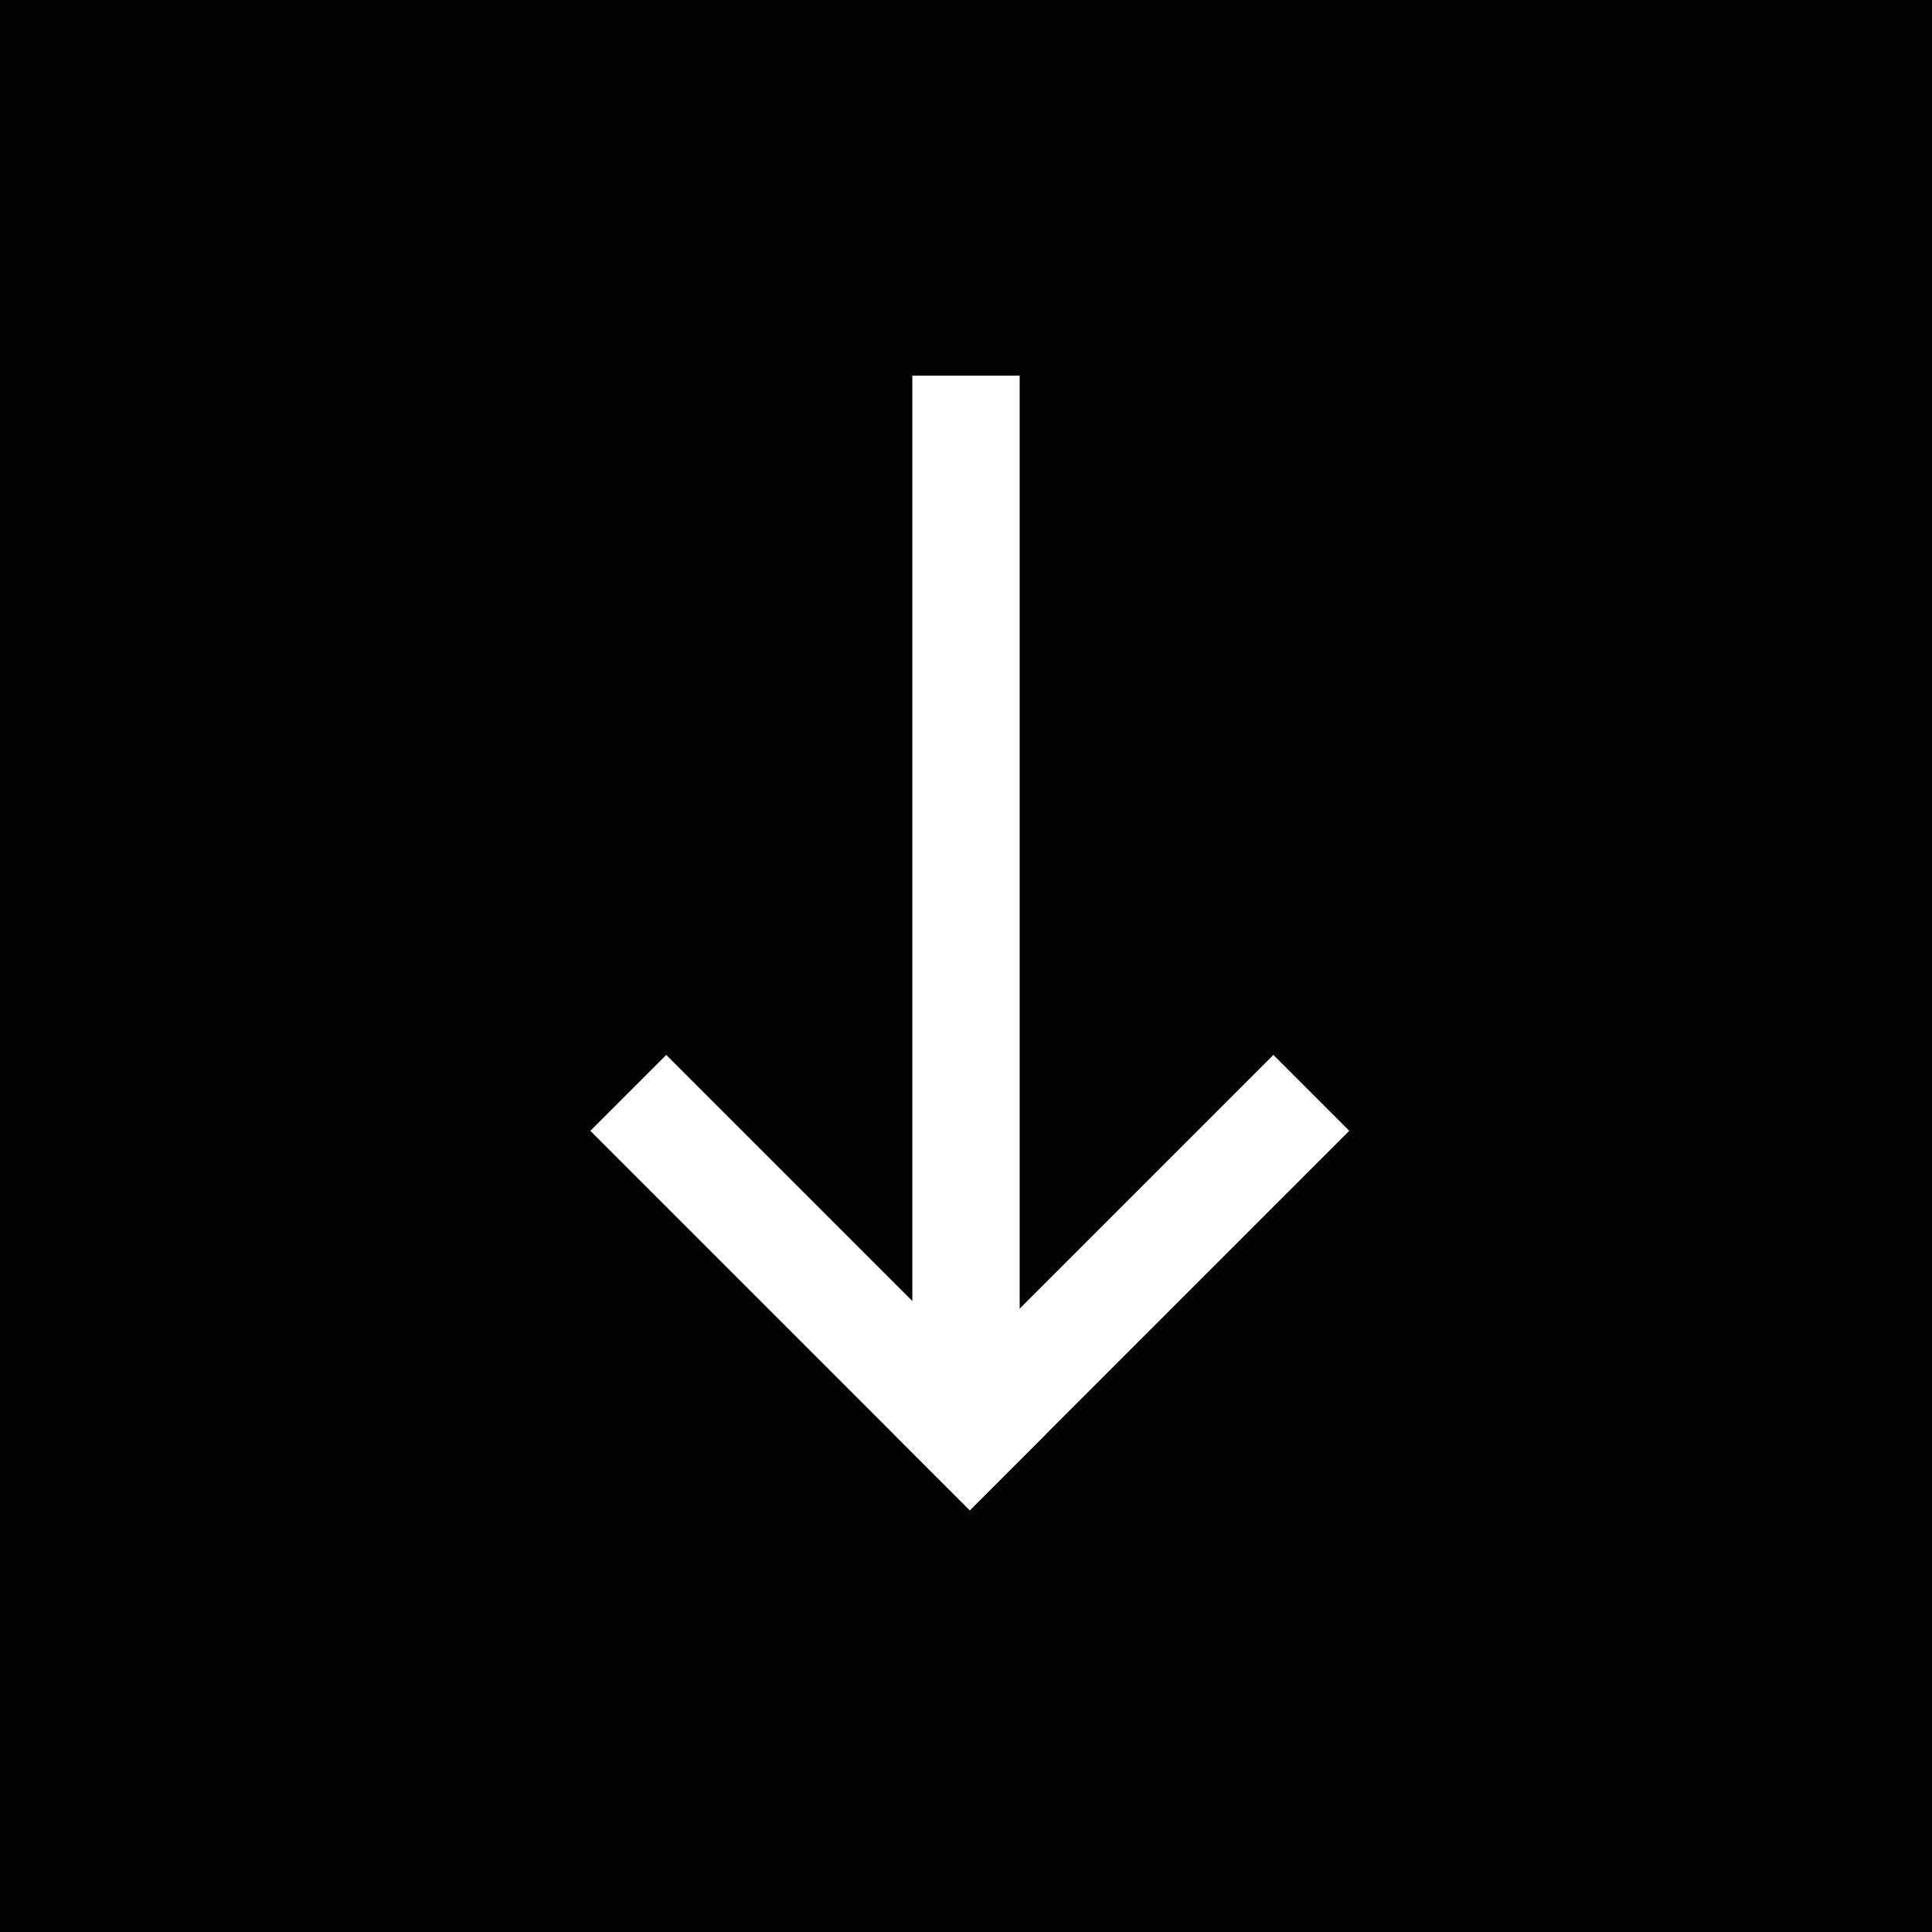 <svg width="36" height="36" viewBox="0 0 36 36" fill="none" xmlns="http://www.w3.org/2000/svg">
<rect width="36" height="36" fill="black"/>
<path d="M12.414 19.657L19.485 26.728L18.071 28.142L11 21.071L12.414 19.657Z" fill="white"/>
<path d="M25.142 21.071L18.071 28.142L16.657 26.728L23.728 19.657L25.142 21.071Z" fill="white"/>
<path d="M19 7L19 26H17L17 7L19 7Z" fill="white"/>
</svg>
